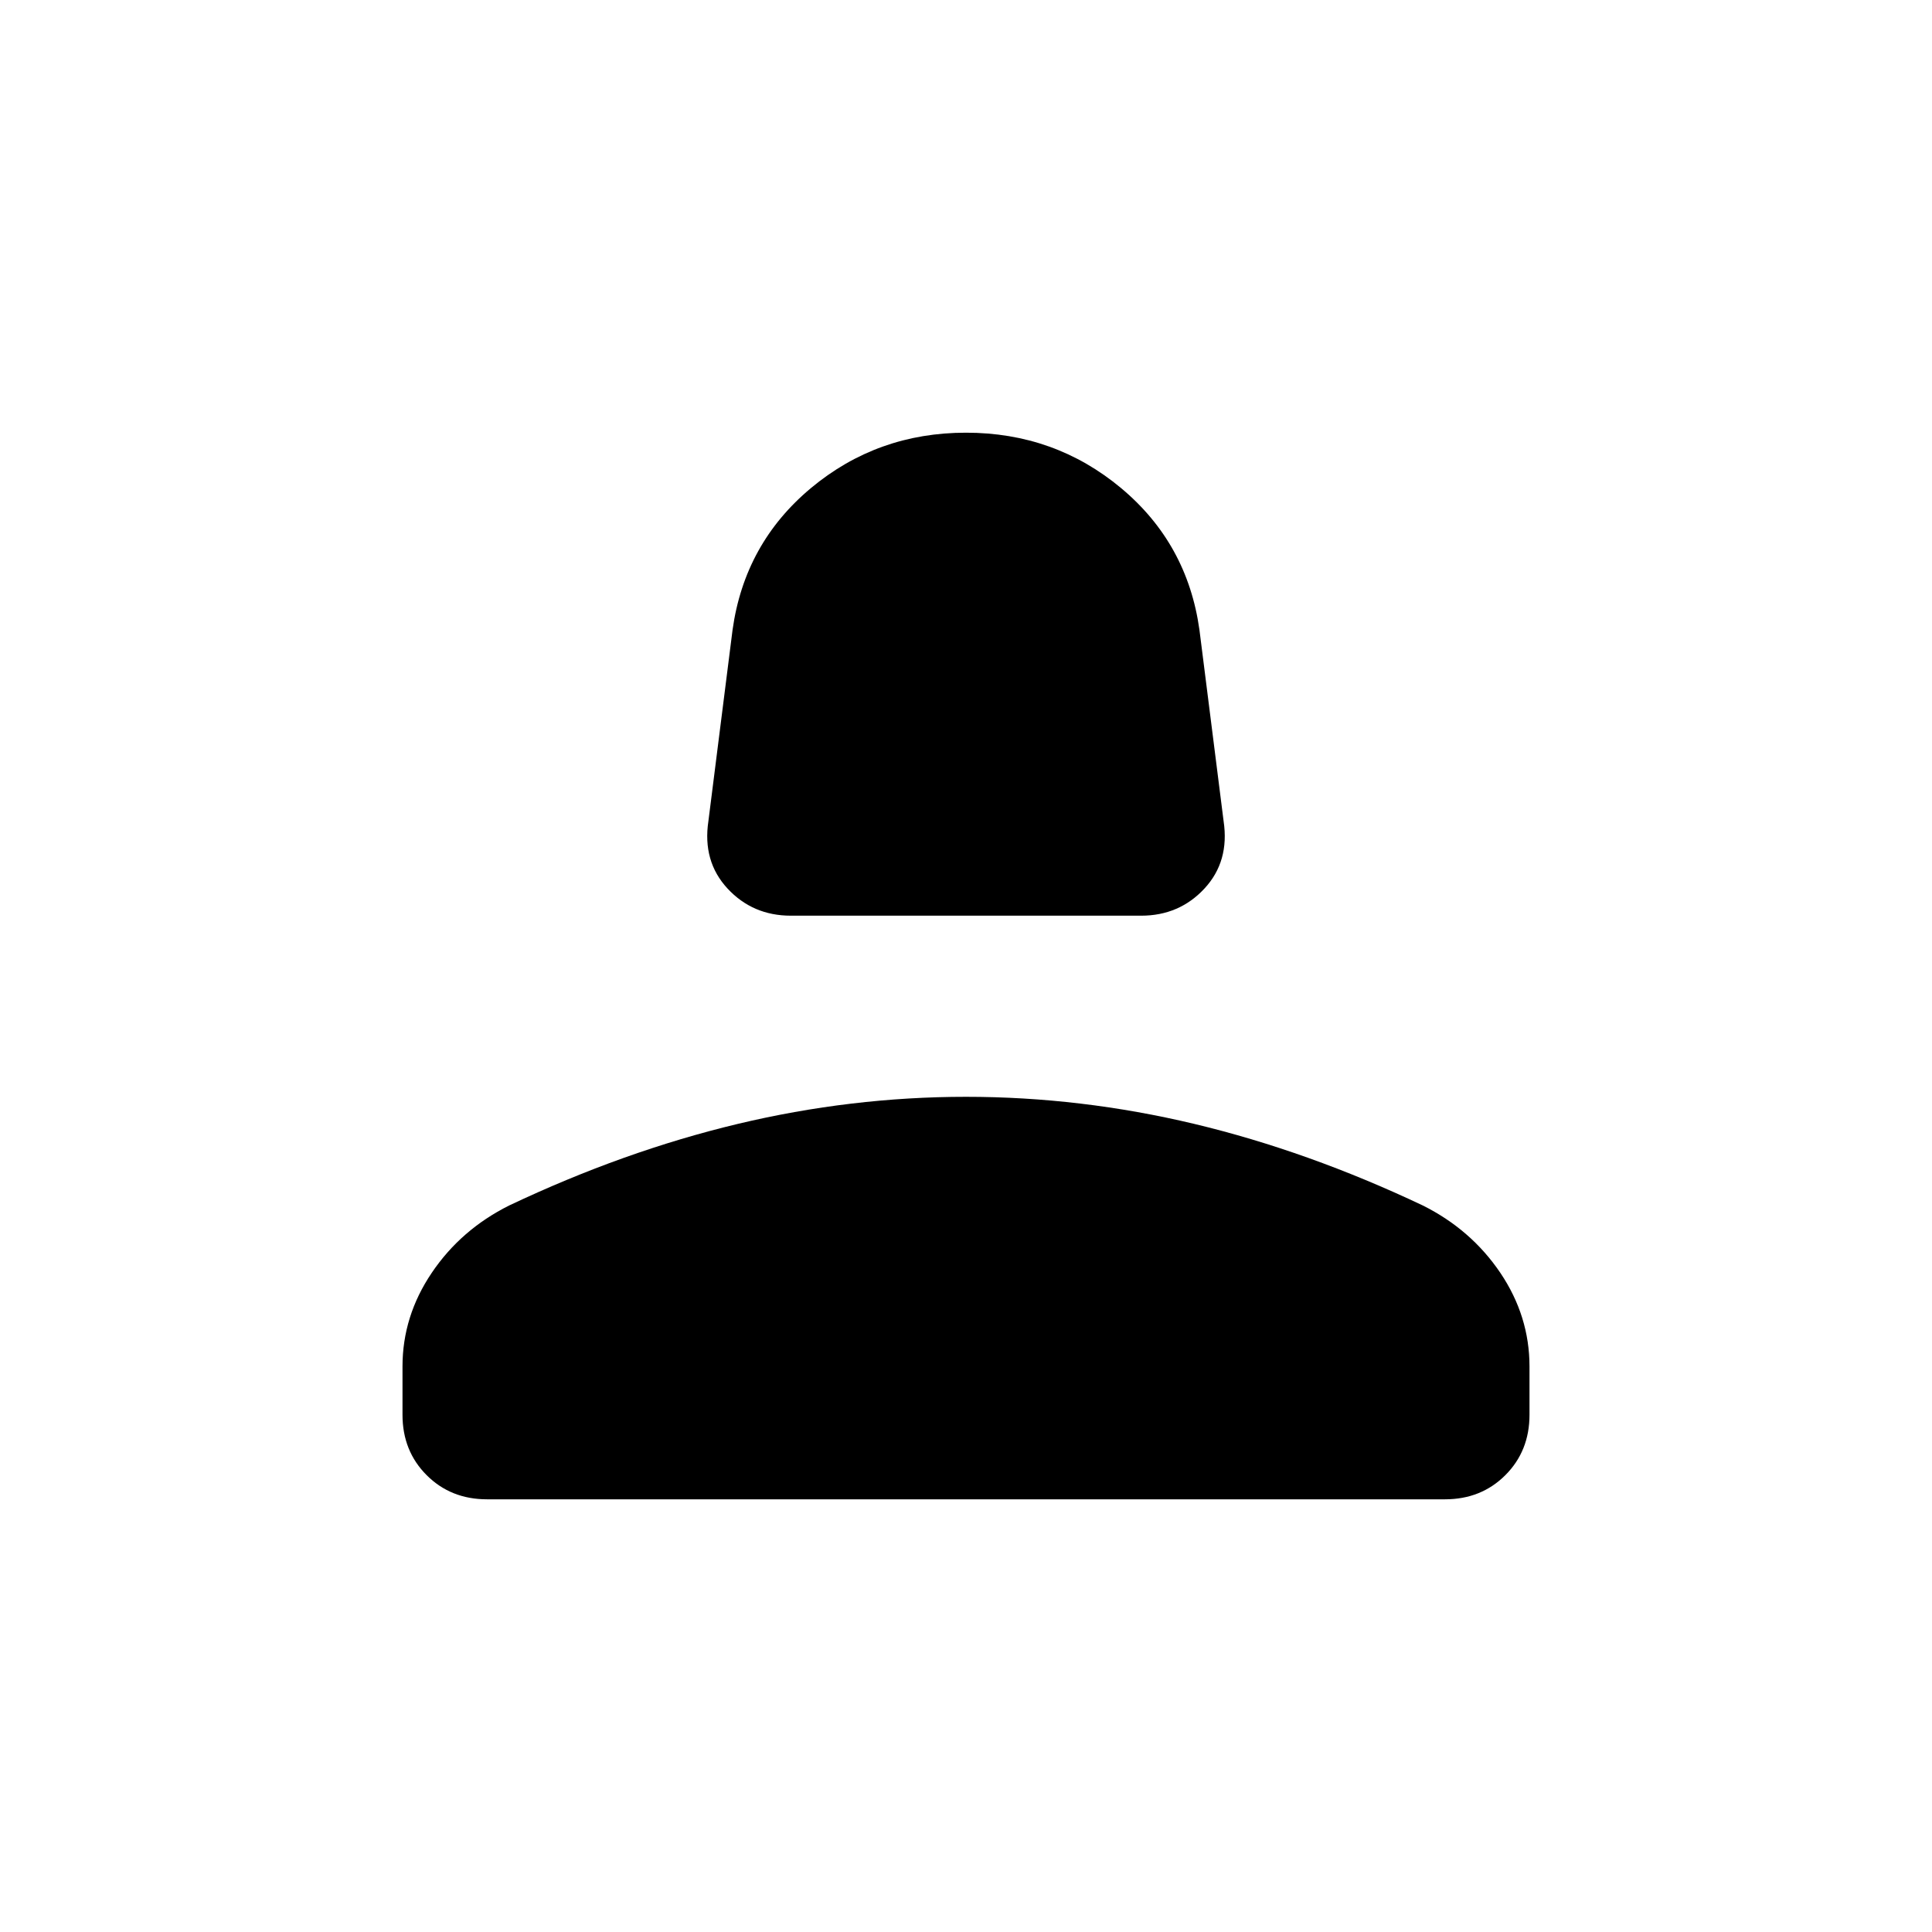 <svg xmlns="http://www.w3.org/2000/svg" height="24" width="24"><path d="M9.825 11.375q-.475 0-.788-.338-.312-.337-.237-.837l.3-2.375q.15-1.075.975-1.763.825-.687 1.925-.687t1.925.687q.825.688.975 1.763l.3 2.375q.075.5-.237.837-.313.338-.788.338Zm-3.775 7.25q-.45 0-.75-.3t-.3-.75v-.6q0-.625.363-1.163.362-.537.962-.837 1.425-.675 2.838-1.013 1.412-.337 2.837-.337 1.425 0 2.838.337 1.412.338 2.837 1.013.6.3.963.837.362.538.362 1.163v.6q0 .45-.3.75t-.75.3Z"/></svg>